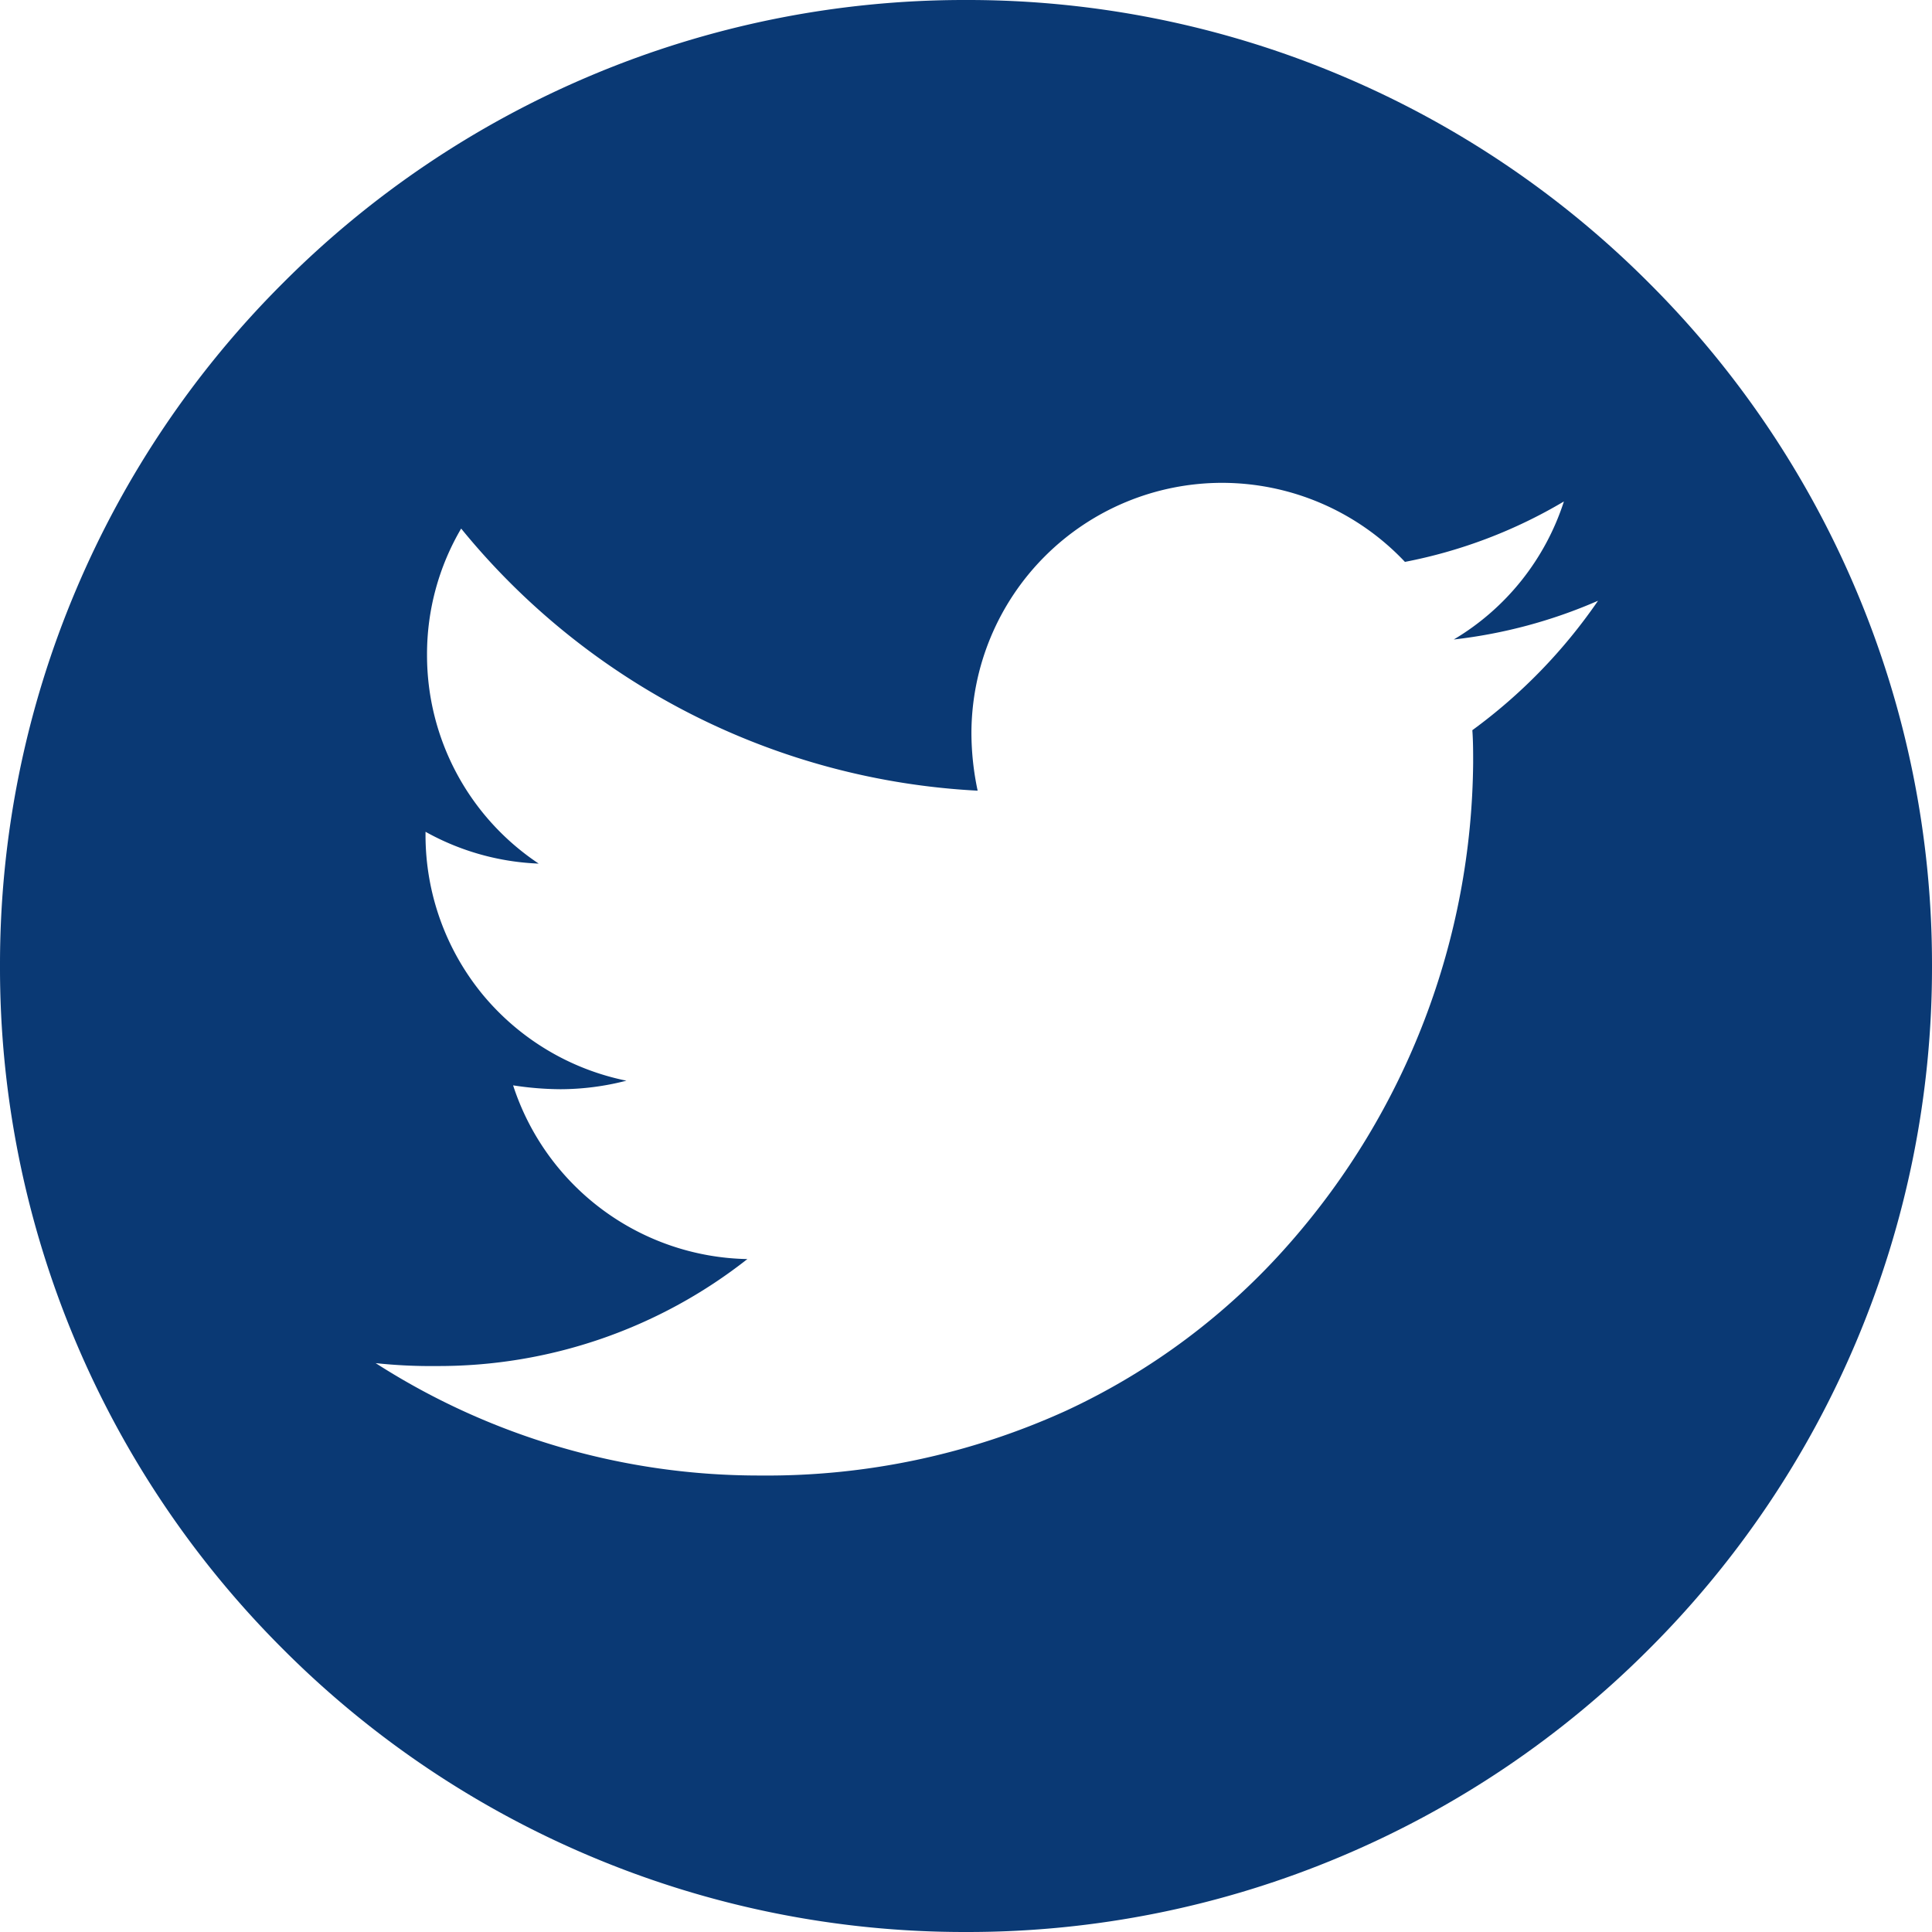 <svg id="twitter_logo" data-name="twitter logo" xmlns="http://www.w3.org/2000/svg" width="36" height="36" viewBox="0 0 36 36">
  <path id="Subtraction_1" data-name="Subtraction 1" d="M-4683,4765a17.9,17.9,0,0,1-7.007-1.415,17.933,17.933,0,0,1-5.721-3.857,17.945,17.945,0,0,1-3.858-5.721A17.9,17.9,0,0,1-4701,4747a17.891,17.891,0,0,1,1.415-7.006,17.934,17.934,0,0,1,3.858-5.721,17.939,17.939,0,0,1,5.721-3.858A17.9,17.9,0,0,1-4683,4729a17.891,17.891,0,0,1,7.006,1.415,17.934,17.934,0,0,1,5.721,3.858,17.934,17.934,0,0,1,3.858,5.721A17.891,17.891,0,0,1-4665,4747a17.9,17.9,0,0,1-1.415,7.007,17.945,17.945,0,0,1-3.858,5.721,17.935,17.935,0,0,1-5.721,3.857A17.891,17.891,0,0,1-4683,4765Zm-11-10.6h0a13.218,13.218,0,0,0,7.166,2.094,13.448,13.448,0,0,0,5.7-1.208,12.561,12.561,0,0,0,4.163-3.118,13.739,13.739,0,0,0,3.421-8.955c0-.2,0-.4-.015-.607a9.978,9.978,0,0,0,2.342-2.412,9.34,9.34,0,0,1-2.688.722,4.654,4.654,0,0,0,2.052-2.572,9.225,9.225,0,0,1-2.962,1.126,4.688,4.688,0,0,0-3.411-1.473,4.673,4.673,0,0,0-4.667,4.667,5.23,5.23,0,0,0,.116,1.069,13.3,13.3,0,0,1-9.624-4.884,4.621,4.621,0,0,0-.636,2.356,4.663,4.663,0,0,0,2.081,3.887,4.7,4.7,0,0,1-2.109-.593v.059a4.68,4.68,0,0,0,1.069,2.979,4.688,4.688,0,0,0,2.674,1.6,4.95,4.95,0,0,1-1.229.159,5.955,5.955,0,0,1-.882-.072,4.682,4.682,0,0,0,4.365,3.237,9.3,9.3,0,0,1-5.795,1.993A9.585,9.585,0,0,1-4694,4754.4Z" transform="translate(4701 -4729)" fill="#0a3974"/>
</svg>
